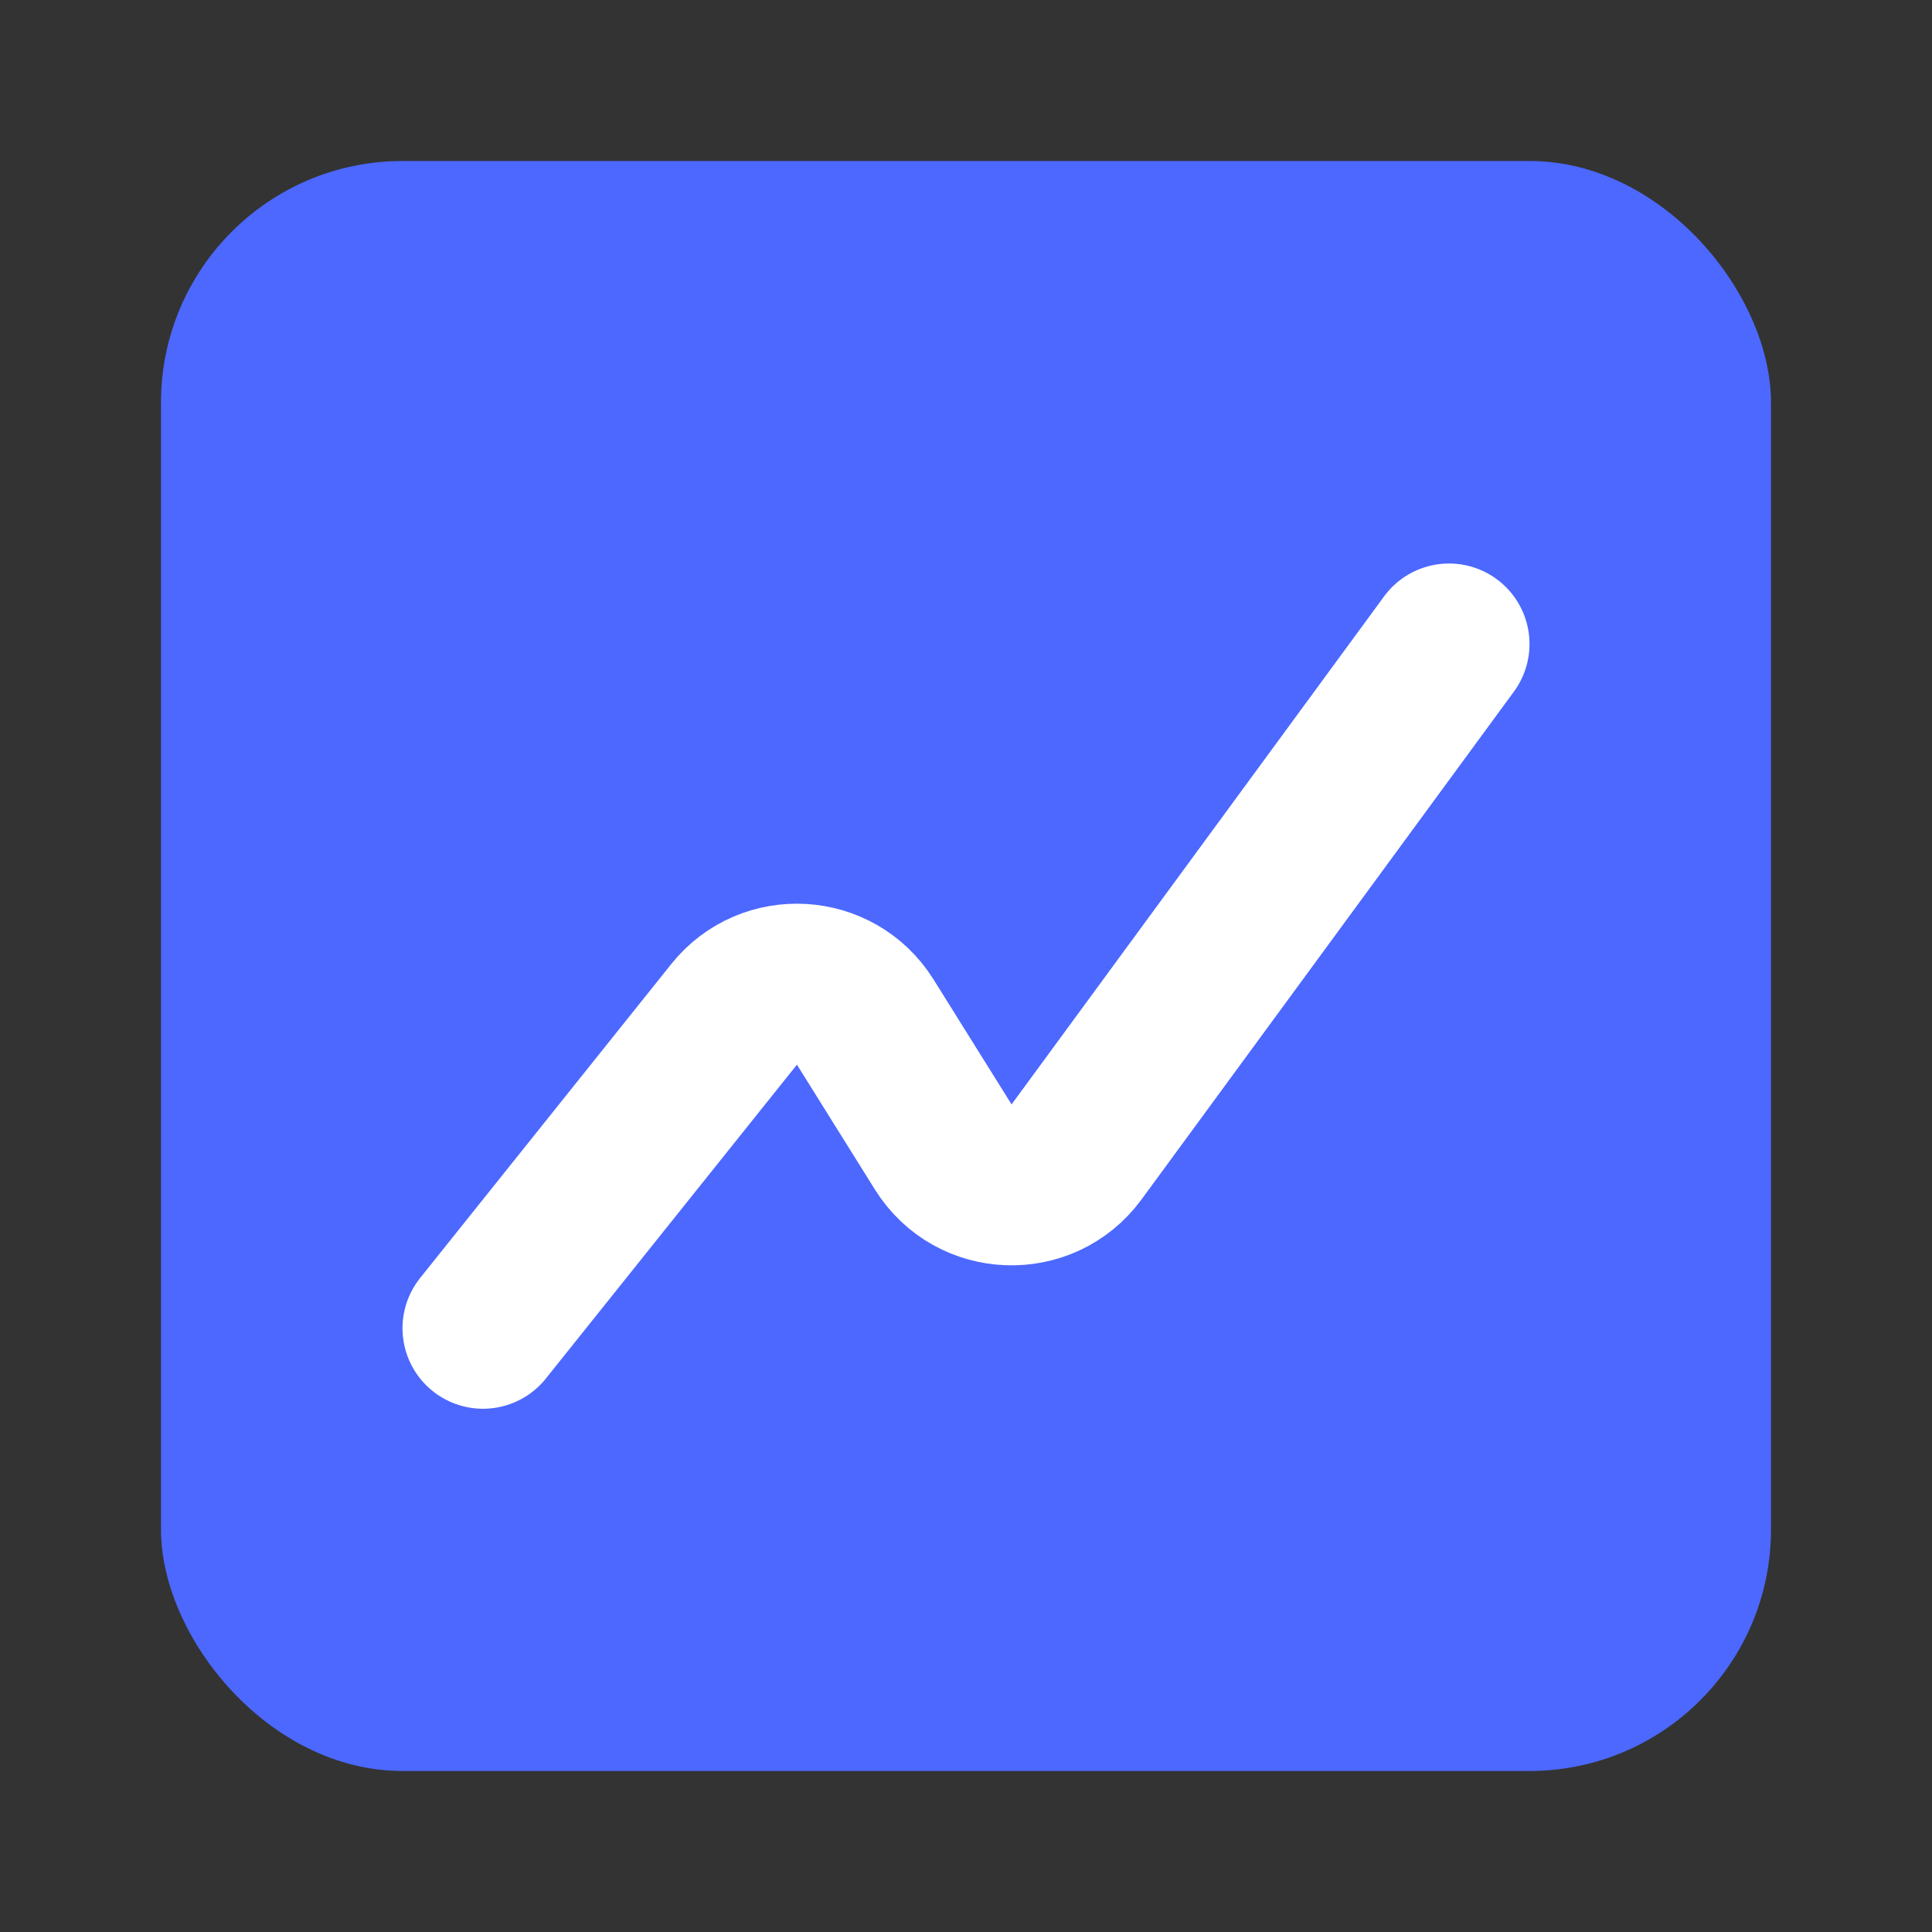 <svg width="24" height="24" viewBox="0 0 24 24" fill="none" xmlns="http://www.w3.org/2000/svg">
<rect x="0" y="0" width="24" height="24" fill="#333333" stroke="none"/>
<rect x="2" y="2" width="20" height="20" rx="3" fill="#4C68FF"/>
<path d="M6 16.5L9.119 12.601C9.549 12.063 10.382 12.112 10.748 12.696L11.718 14.249C12.093 14.848 12.954 14.88 13.373 14.31L18 8" stroke="white" stroke-width="2" stroke-linecap="round" stroke-linejoin="round"/>
</svg>
